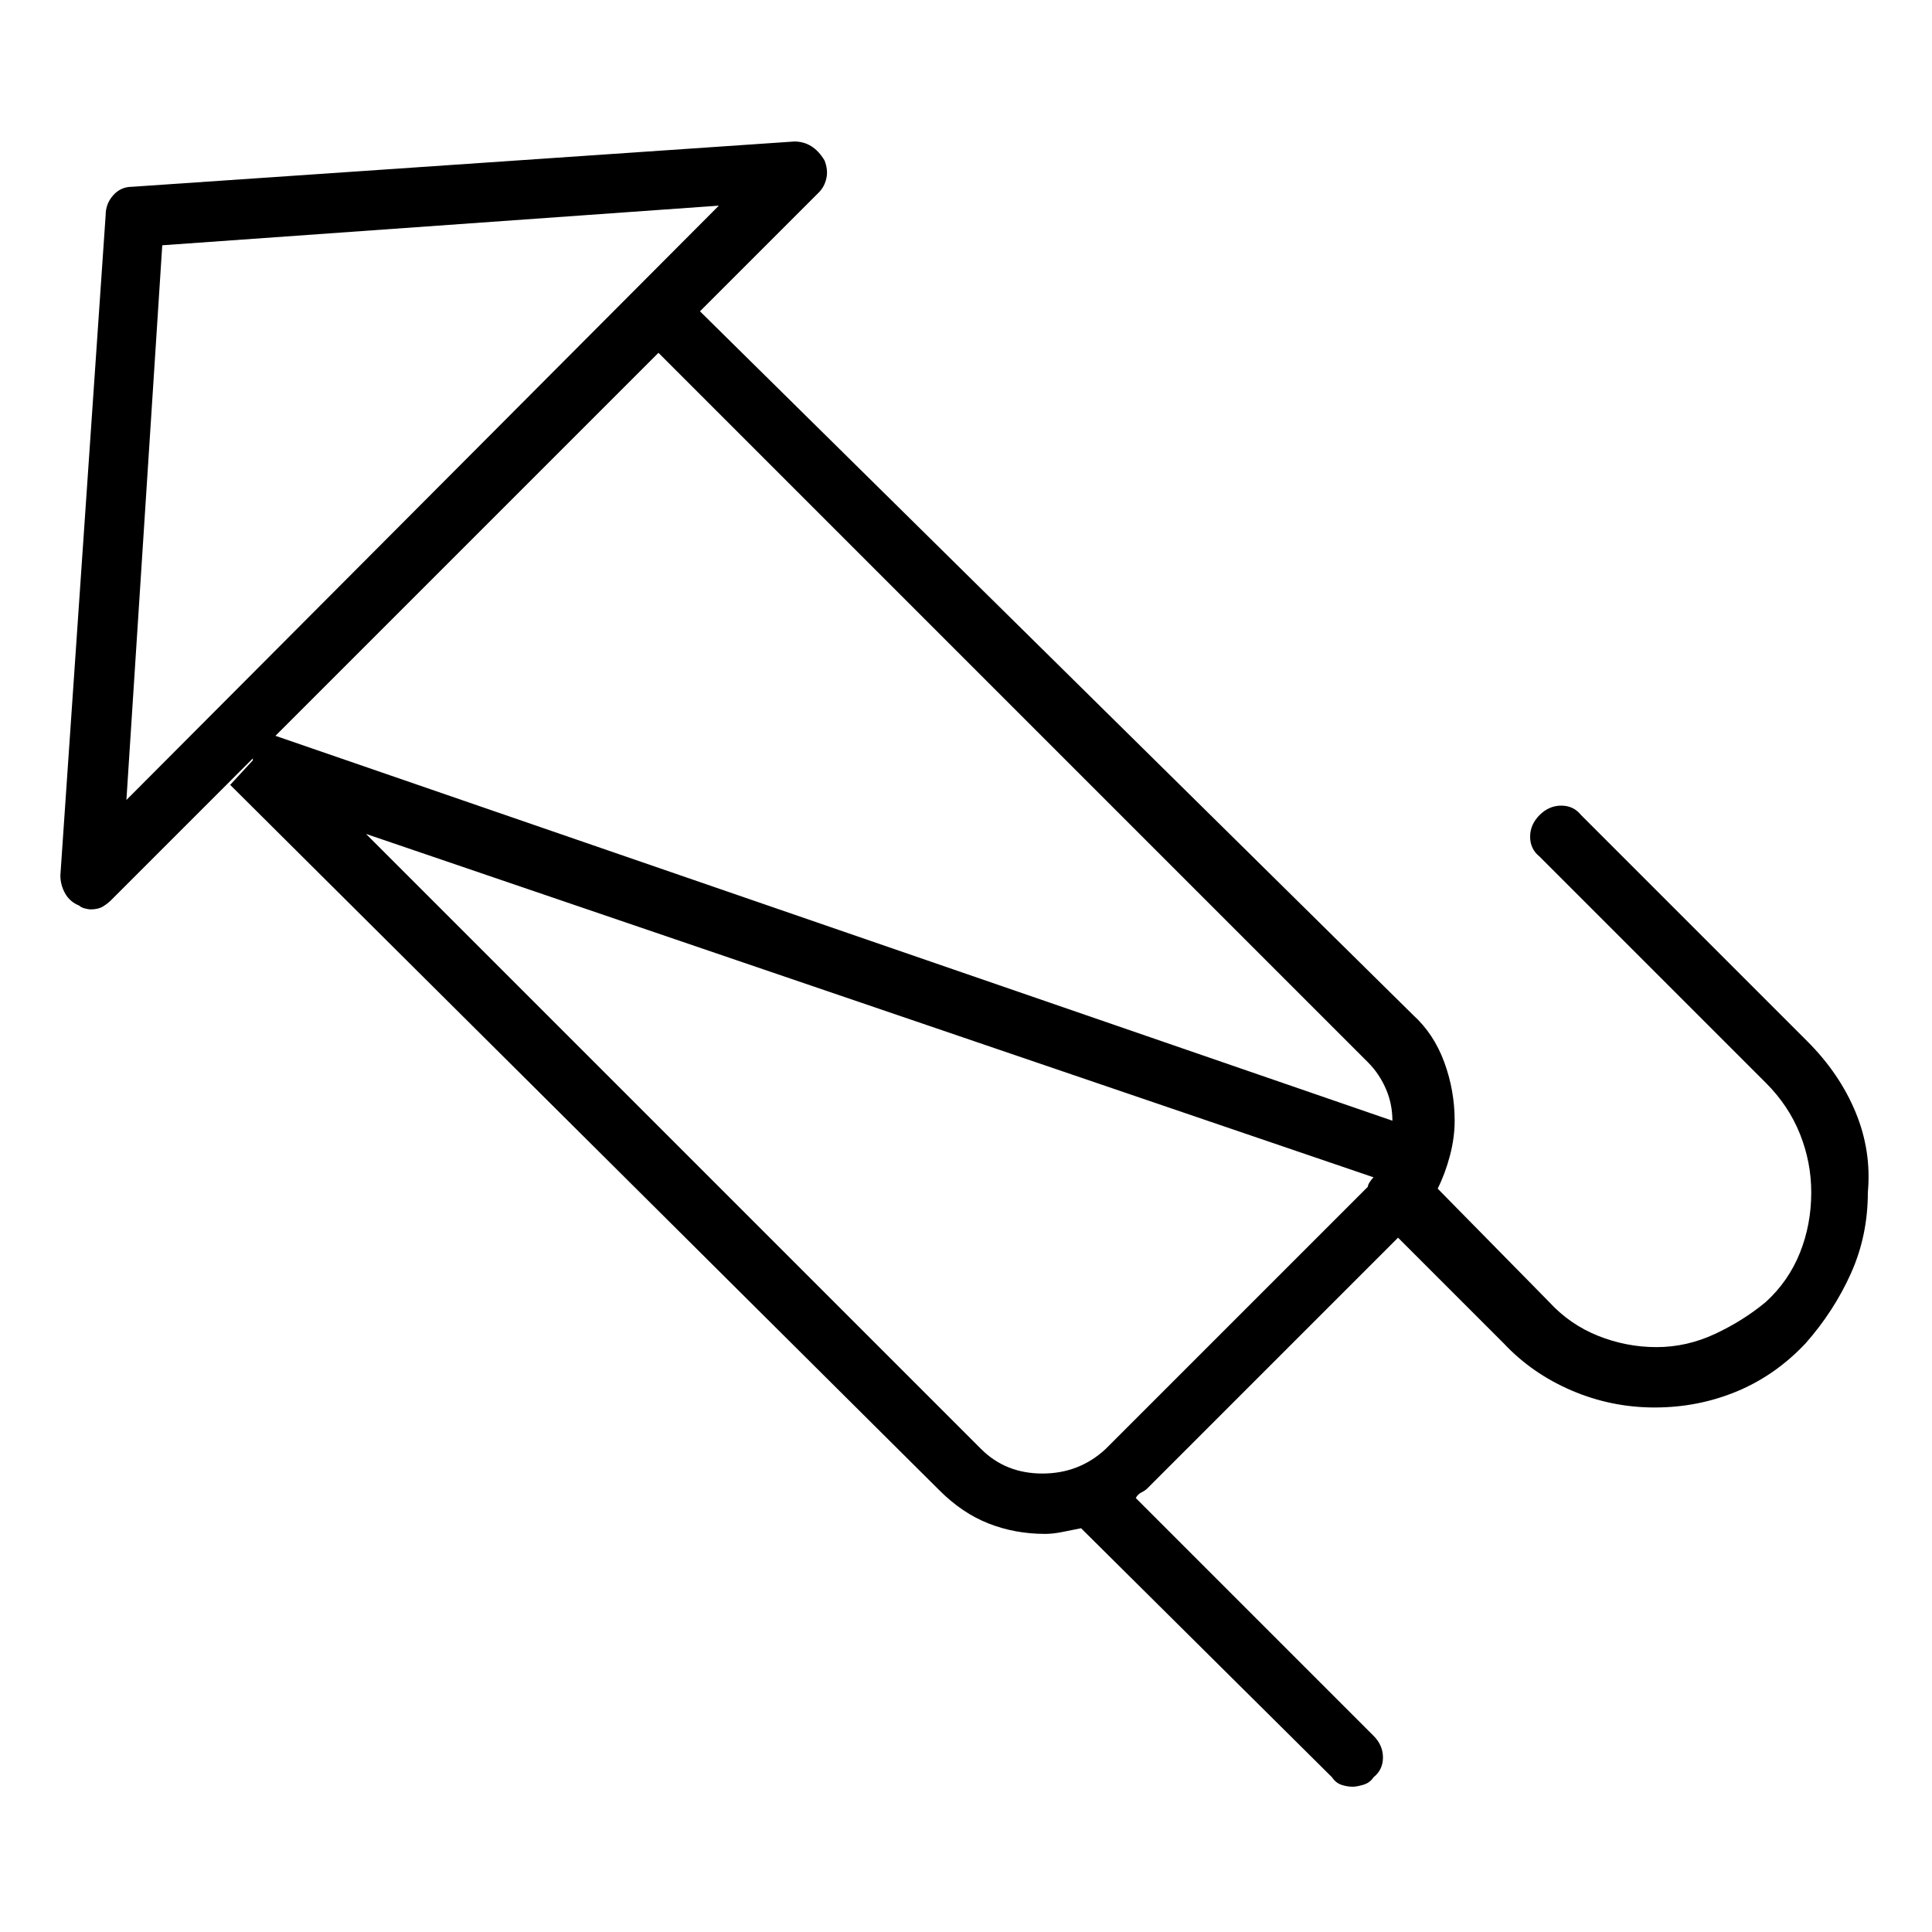 <svg viewBox="0 0 1024 1024" xmlns="http://www.w3.org/2000/svg">
  <path transform="scale(1, -1) translate(0, -960)" fill="currentColor" d="M958 408l-120 120q-4 5 -10.5 5t-11.5 -5t-5 -11.5t5 -10.5l120 -120q12 -12 18 -27t6 -31q0 -17 -6 -32t-18 -26q-12 -10 -27 -17t-31 -7t-31 6t-26 18l-59 60q4 8 6.5 17.5t2.5 18.5q0 16 -5.5 31t-16.5 25l-378 373l63 63q3 3 4 7.5t-1 9.5q-3 5 -7 7.5t-9 2.5 l-351 -24q-6 0 -10 -4.5t-4 -10.5l-24 -350q0 -5 2.5 -9.5t7.5 -6.5q1 -1 3 -1.5t3 -0.5q4 0 6.5 1.5t4.5 3.5l75 75v-1l-12 -13l376 -374q12 -12 26 -17.5t30 -5.5q4 0 9 1l10 2l133 -132q2 -3 5 -4t6 -1q2 0 5.5 1t5.5 4q5 4 5 10.5t-5 11.5l-126 126q1 2 3 3t3 2l133 133 l56 -56q15 -16 36 -25t44 -9t43.5 8.5t36.5 25.5q15 17 24 37t9 43q2 22 -6.5 42.5t-25.5 37.5v0zM86 830l295 21l-314 -315l19 294v0zM349 773l376 -376q6 -6 9.5 -14t3.5 -17l-592 204l203 203v0zM586 192q-14 -13 -33.5 -13t-32.5 13l-326 326l534 -182q-1 -1 -2 -2.5 t-1 -2.5l-139 -139v0z" />
</svg>
